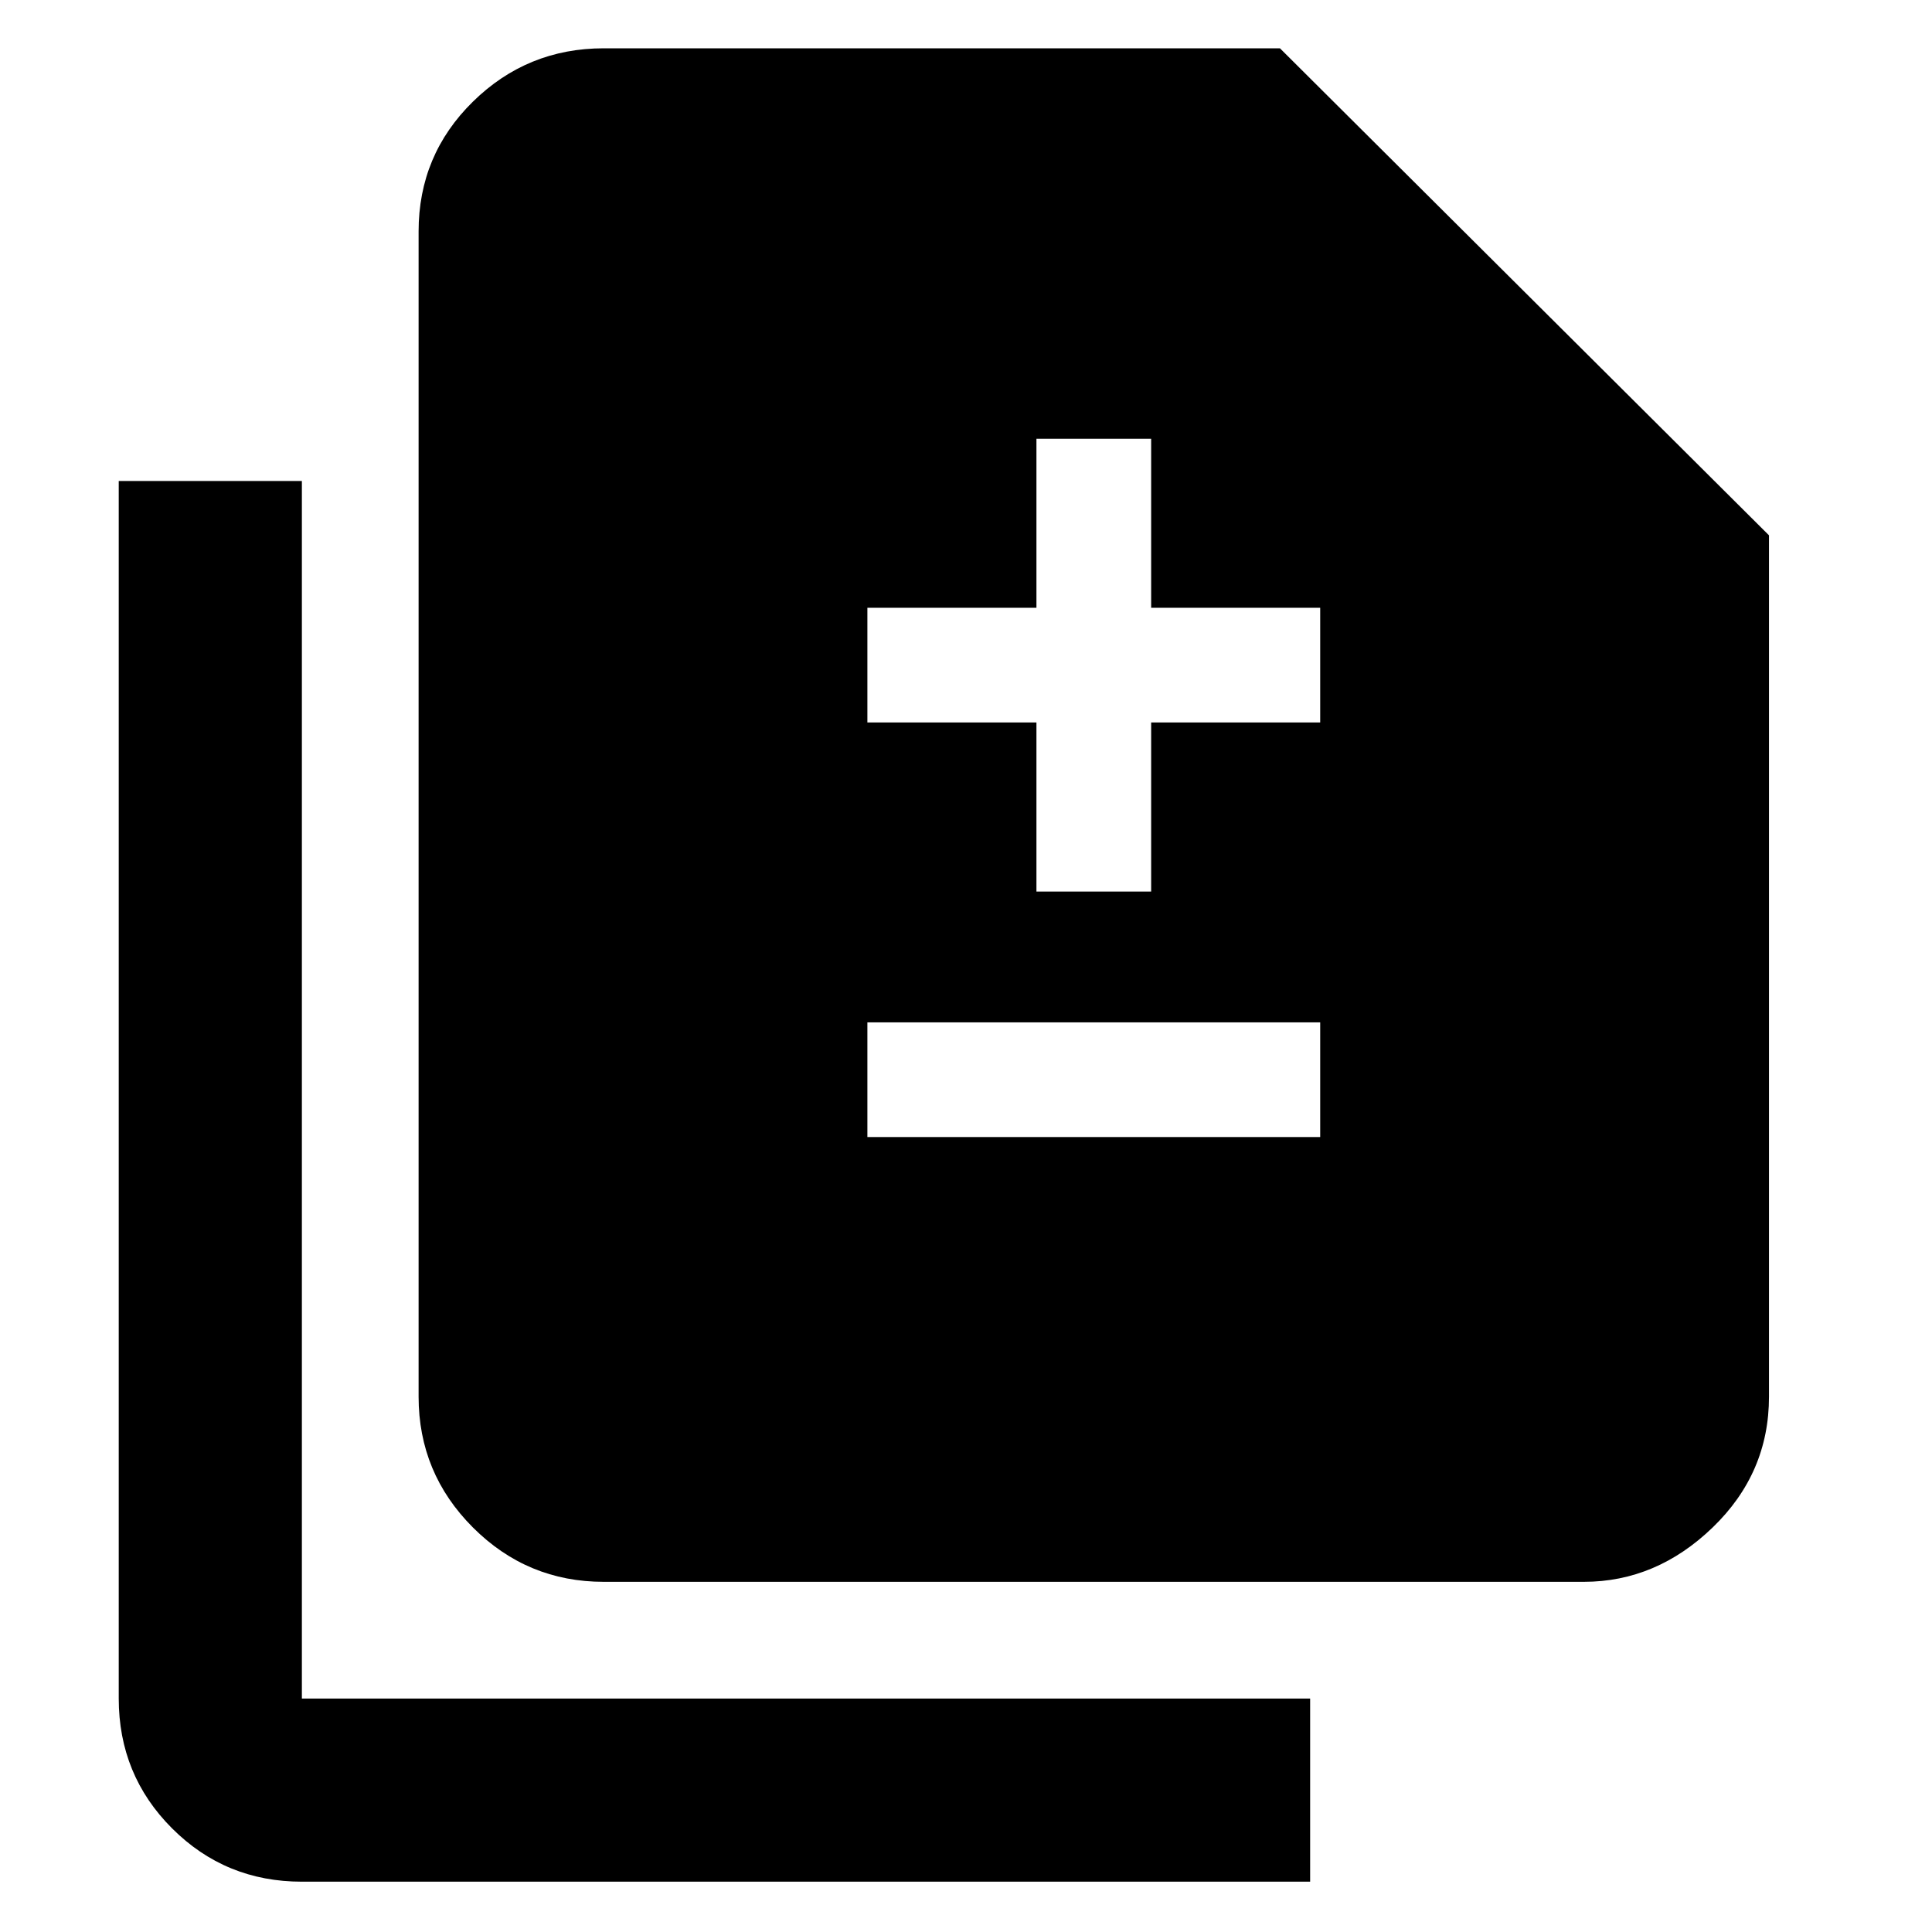 <svg xmlns="http://www.w3.org/2000/svg" height="48" width="48"><path d="M25.75 22.15h2.85v-4.2h4.2V15.1h-4.2v-4.2h-2.85v4.2h-4.2v2.85h4.2Zm-4.2 6.1H32.8V25.4H21.55ZM15 39.3q-1.9 0-3.25-1.35T10.4 34.7V5.75q0-1.9 1.35-3.225Q13.1 1.2 15 1.2h16.8l12.15 12.1v21.4q0 1.9-1.4 3.25t-3.2 1.35Zm-7.5 7.45q-1.9 0-3.225-1.325Q2.95 44.1 2.95 42.2V11.95H7.5V42.2h25.05v4.55Z"/></svg>